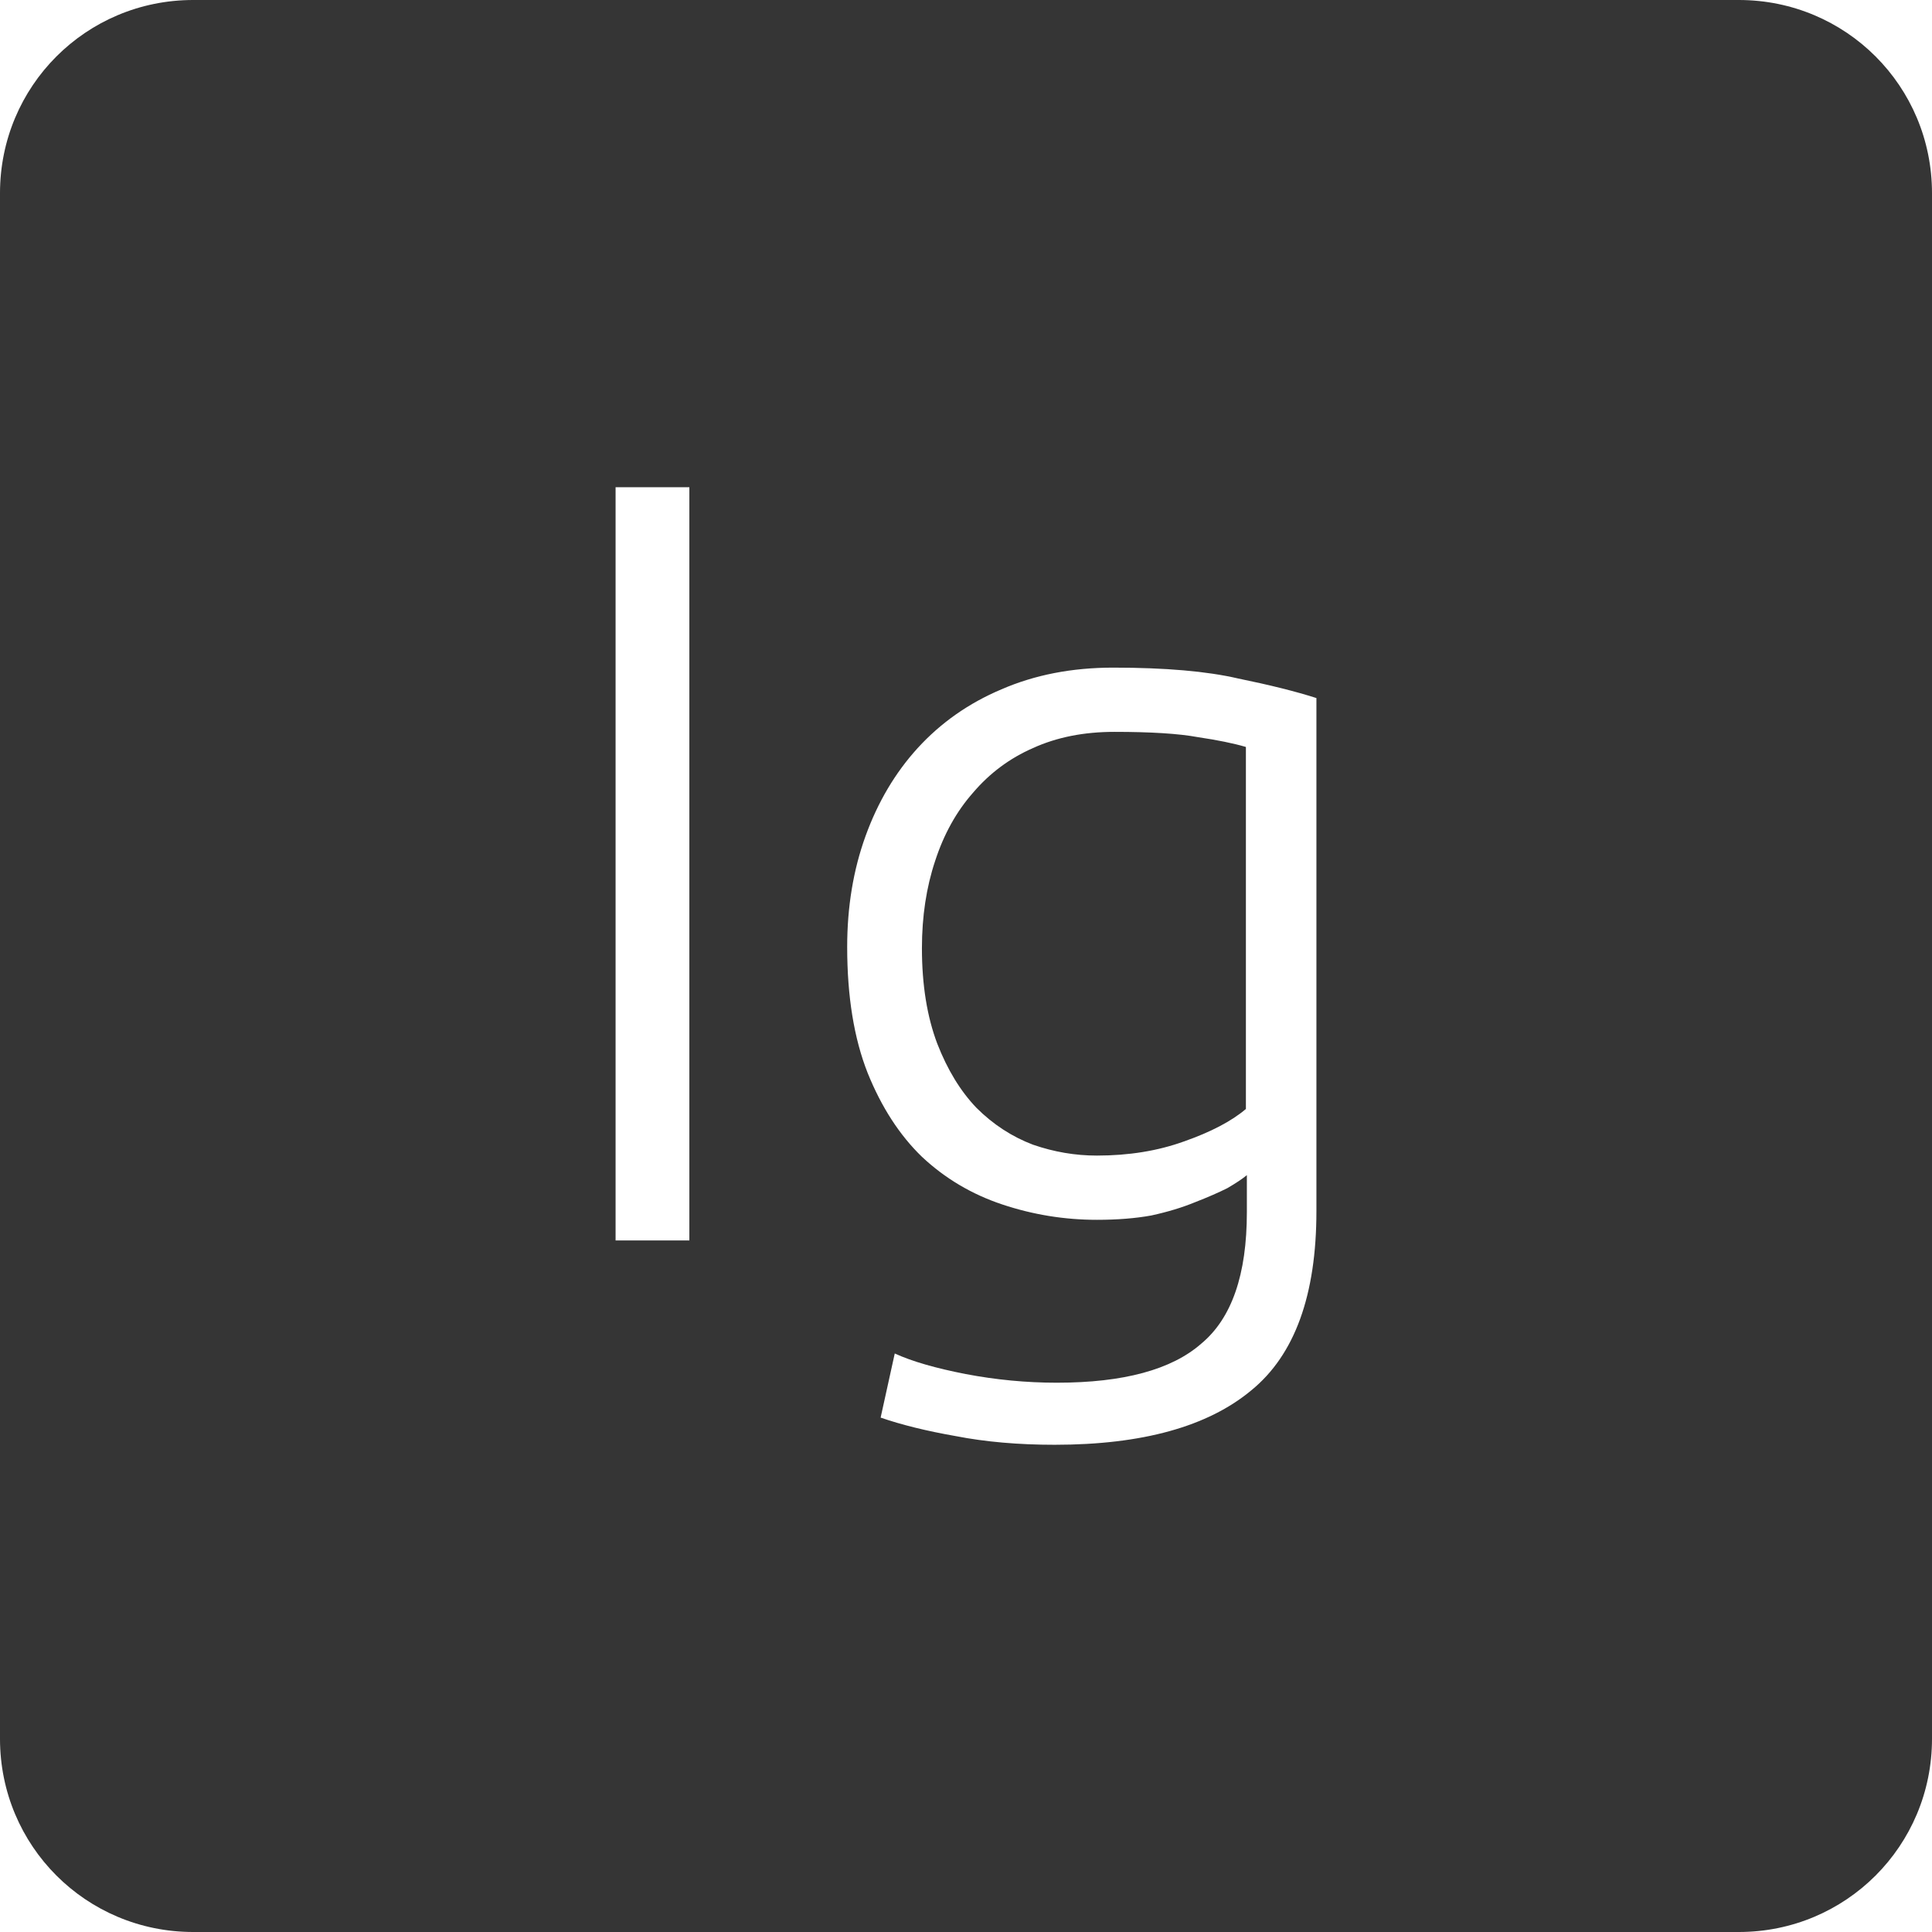 <?xml version="1.0" encoding="UTF-8" standalone="no"?>
<svg
   xmlns:dc="http://purl.org/dc/elements/1.1/"
   xmlns:cc="http://creativecommons.org/ns#"
   xmlns:rdf="http://www.w3.org/1999/02/22-rdf-syntax-ns#"
   xmlns:svg="http://www.w3.org/2000/svg"
   xmlns="http://www.w3.org/2000/svg"
   xmlns:sodipodi="http://sodipodi.sourceforge.net/DTD/sodipodi-0.dtd"
   xmlns:inkscape="http://www.inkscape.org/namespaces/inkscape"
   viewBox="0 0 16 16"
   id="svg2"
   version="1.1"
   inkscape:version="0.91 r13725"
   sodipodi:docname="indicator-keyboard-Ig.svg">
  <defs
     id="defs11" />
  <sodipodi:namedview
     pagecolor="#ffffff"
     bordercolor="#666666"
     borderopacity="1"
     objecttolerance="10"
     gridtolerance="10"
     guidetolerance="10"
     inkscape:pageopacity="0"
     inkscape:pageshadow="2"
     inkscape:window-width="640"
     inkscape:window-height="480"
     id="namedview9"
     showgrid="false"
     inkscape:zoom="14.75"
     inkscape:cx="8"
     inkscape:cy="8"
     inkscape:window-x="65"
     inkscape:window-y="24"
     inkscape:window-maximized="0"
     inkscape:current-layer="svg2" />
  <path
     style="fill:#353535;fill-opacity:1"
     d="M 1.6 0 C 0.713 2.9605947e-16 0 0.713 0 1.6 L 0 14.4 C 2.9605947e-16 15.287 0.713 16 1.6 16 L 14.4 16 C 15.287 16 16 15.287 16 14.4 L 16 1.6 C 16 0.713 15.287 0 14.4 0 L 1.6 0 z M 5.098 4.035 L 5.709 4.035 L 5.709 10.273 L 5.098 10.273 L 5.098 4.035 z M 9.219 5.529 C 9.651 5.529 9.996 5.559 10.254 5.619 C 10.518 5.673 10.734 5.727 10.902 5.781 L 10.902 10.029 C 10.902 10.725 10.723 11.22 10.363 11.514 C 10.003 11.814 9.46 11.965 8.734 11.965 C 8.434 11.965 8.16 11.941 7.914 11.893 C 7.674 11.851 7.467 11.8 7.293 11.74 L 7.41 11.209 C 7.554 11.275 7.75 11.331 7.996 11.379 C 8.248 11.427 8.5 11.451 8.752 11.451 C 9.304 11.451 9.703 11.343 9.949 11.127 C 10.201 10.917 10.326 10.555 10.326 10.039 L 10.326 9.732 C 10.29 9.762 10.236 9.798 10.164 9.84 C 10.092 9.876 10.003 9.915 9.895 9.957 C 9.793 9.999 9.673 10.036 9.535 10.066 C 9.403 10.09 9.252 10.102 9.084 10.102 C 8.814 10.102 8.553 10.059 8.301 9.975 C 8.049 9.891 7.827 9.76 7.635 9.58 C 7.449 9.4 7.3 9.169 7.186 8.887 C 7.072 8.599 7.016 8.25 7.016 7.842 C 7.016 7.512 7.066 7.206 7.168 6.924 C 7.27 6.642 7.414 6.399 7.6 6.195 C 7.792 5.985 8.023 5.823 8.293 5.709 C 8.569 5.589 8.877 5.529 9.219 5.529 z M 9.229 6.061 C 8.977 6.061 8.753 6.105 8.555 6.195 C 8.363 6.279 8.197 6.402 8.059 6.564 C 7.921 6.72 7.816 6.909 7.744 7.131 C 7.672 7.347 7.635 7.588 7.635 7.852 C 7.635 8.158 7.678 8.421 7.762 8.643 C 7.846 8.859 7.954 9.036 8.086 9.174 C 8.224 9.312 8.381 9.414 8.555 9.48 C 8.729 9.54 8.904 9.57 9.084 9.57 C 9.348 9.57 9.589 9.531 9.805 9.453 C 10.027 9.375 10.198 9.286 10.318 9.184 L 10.318 6.186 C 10.216 6.156 10.084 6.129 9.922 6.105 C 9.76 6.075 9.529 6.061 9.229 6.061 z "
     id="path4" />
</svg>
